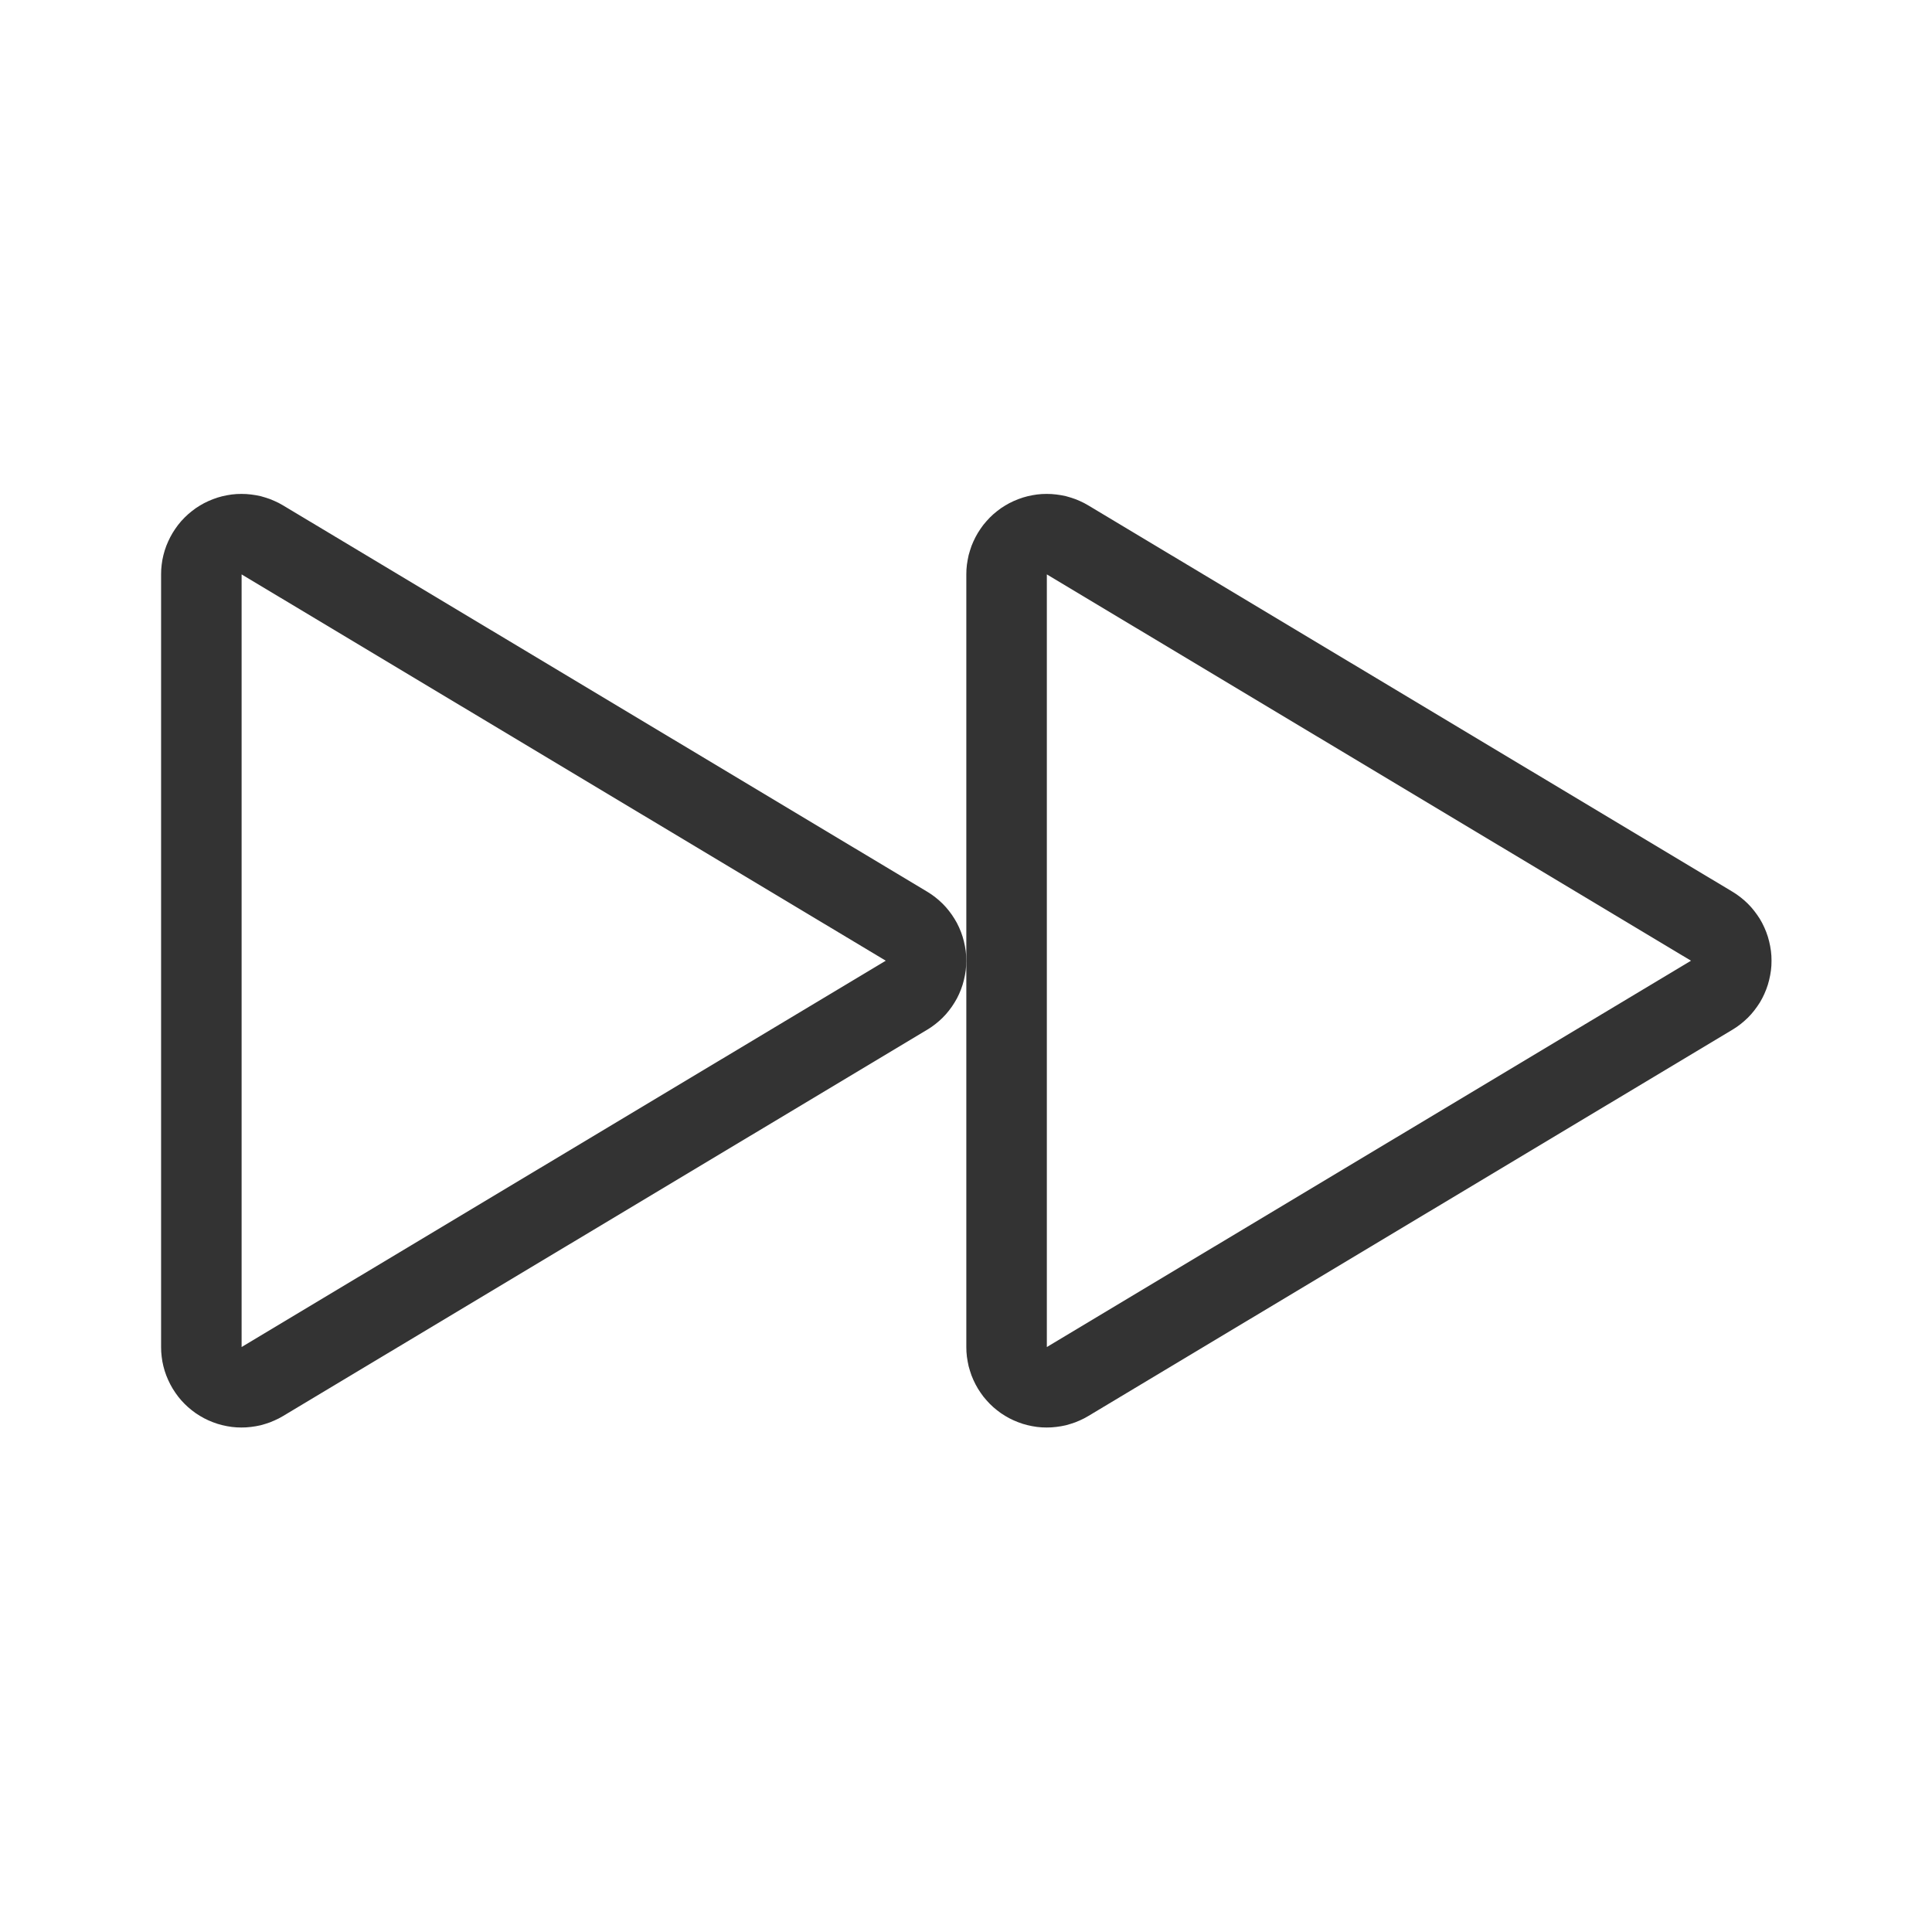 <?xml version="1.0" encoding="UTF-8" standalone="no"?>
<!DOCTYPE svg PUBLIC "-//W3C//DTD SVG 1.1//EN" "http://www.w3.org/Graphics/SVG/1.1/DTD/svg11.dtd">
<svg width="24px" height="24px" version="1.1" xmlns="http://www.w3.org/2000/svg" xmlns:xlink="http://www.w3.org/1999/xlink" xml:space="preserve" xmlns:serif="http://www.serif.com/" style="fill-rule:evenodd;clip-rule:evenodd;stroke-linejoin:round;stroke-miterlimit:1.414;">
    <g transform="matrix(1,0,0,1,-3141,-606)">
        <g id="ui.thin.rewindForward" transform="matrix(0.801,0,0,0.985,3141,606)">
            <rect x="0" y="0" width="29.971" height="24.367" style="fill:none;"/>
            <g transform="matrix(7.21645e-17,0.812,-0.999,4.44089e-17,19.731,-231.484)">
                <path d="M292.752,15.928L292.759,15.853L292.77,15.778L292.785,15.704L292.806,15.632L292.83,15.56L292.859,15.491L292.891,15.423L292.928,15.357L298.928,5.357L298.969,5.293L299.014,5.232L299.062,5.174L299.114,5.118L299.169,5.066L299.227,5.018L299.288,4.973L299.351,4.932L299.417,4.894L299.485,4.861L299.555,4.832L299.627,4.807L299.7,4.787L299.774,4.771L299.849,4.759L299.924,4.752L300,4.75L300.076,4.752L300.151,4.759L300.226,4.771L300.3,4.787L300.373,4.807L300.445,4.832L300.515,4.861L300.583,4.894L300.649,4.932L300.712,4.973L300.773,5.018L300.831,5.066L300.886,5.118L300.938,5.174L300.986,5.232L301.031,5.293L301.072,5.357L307.072,15.357L307.109,15.423L307.141,15.491L307.17,15.56L307.194,15.632L307.215,15.704L307.23,15.778L307.241,15.853L307.248,15.928L307.25,16.003L307.248,16.078L307.241,16.153L307.229,16.228L307.213,16.302L307.193,16.374L307.168,16.445L307.139,16.515L307.106,16.583L307.069,16.648L307.028,16.712L306.983,16.772L306.935,16.83L306.883,16.885L306.828,16.937L306.77,16.985L306.709,17.029L306.646,17.07L306.58,17.107L306.512,17.14L306.443,17.169L306.371,17.194L306.299,17.214L306.225,17.23L306.15,17.241L306.075,17.248L306,17.25L294,17.25L293.925,17.248L293.85,17.241L293.775,17.23L293.701,17.214L293.629,17.194L293.557,17.169L293.488,17.14L293.42,17.107L293.354,17.07L293.291,17.029L293.23,16.985L293.172,16.937L293.117,16.885L293.065,16.83L293.017,16.772L292.972,16.712L292.931,16.648L292.894,16.583L292.861,16.515L292.832,16.445L292.807,16.374L292.787,16.302L292.771,16.228L292.759,16.153L292.752,16.078L292.75,16.003L292.752,15.928ZM306,16L300,6L294,16L306,16Z" style="fill:rgb(51,51,51);"/>
            </g>
            <g transform="matrix(7.21645e-17,0.812,-0.999,4.44089e-17,32.219,-231.484)">
                <path d="M292.752,15.928L292.759,15.853L292.77,15.778L292.785,15.704L292.806,15.632L292.83,15.56L292.859,15.49L292.891,15.423L292.928,15.357L298.928,5.357L298.969,5.293L299.014,5.232L299.062,5.174L299.114,5.118L299.169,5.066L299.227,5.018L299.288,4.973L299.351,4.931L299.417,4.894L299.485,4.861L299.555,4.832L299.627,4.807L299.7,4.787L299.774,4.771L299.849,4.759L299.924,4.752L300,4.75L300.076,4.752L300.151,4.759L300.226,4.771L300.3,4.787L300.373,4.807L300.445,4.832L300.515,4.861L300.583,4.894L300.649,4.931L300.712,4.973L300.773,5.018L300.831,5.066L300.886,5.118L300.938,5.174L300.986,5.232L301.031,5.293L301.072,5.357L307.072,15.357L307.109,15.423L307.141,15.49L307.17,15.56L307.194,15.632L307.215,15.704L307.23,15.778L307.241,15.853L307.248,15.928L307.25,16.003L307.248,16.078L307.241,16.153L307.229,16.228L307.213,16.302L307.193,16.374L307.168,16.445L307.139,16.515L307.106,16.583L307.069,16.648L307.028,16.712L306.983,16.772L306.935,16.83L306.883,16.885L306.828,16.936L306.77,16.985L306.709,17.029L306.646,17.07L306.58,17.107L306.512,17.14L306.443,17.169L306.371,17.193L306.299,17.214L306.225,17.229L306.15,17.241L306.075,17.248L306,17.25L294,17.25L293.925,17.248L293.85,17.241L293.775,17.229L293.701,17.214L293.629,17.193L293.557,17.169L293.488,17.14L293.42,17.107L293.354,17.07L293.291,17.029L293.23,16.985L293.172,16.936L293.117,16.885L293.065,16.83L293.017,16.772L292.972,16.712L292.931,16.648L292.894,16.583L292.861,16.515L292.832,16.445L292.807,16.374L292.787,16.302L292.771,16.228L292.759,16.153L292.752,16.078L292.75,16.003L292.752,15.928ZM306,16L300,6L294,16L306,16Z" style="fill:rgb(51,51,51);"/>
            </g>
        </g>
    </g>
</svg>
